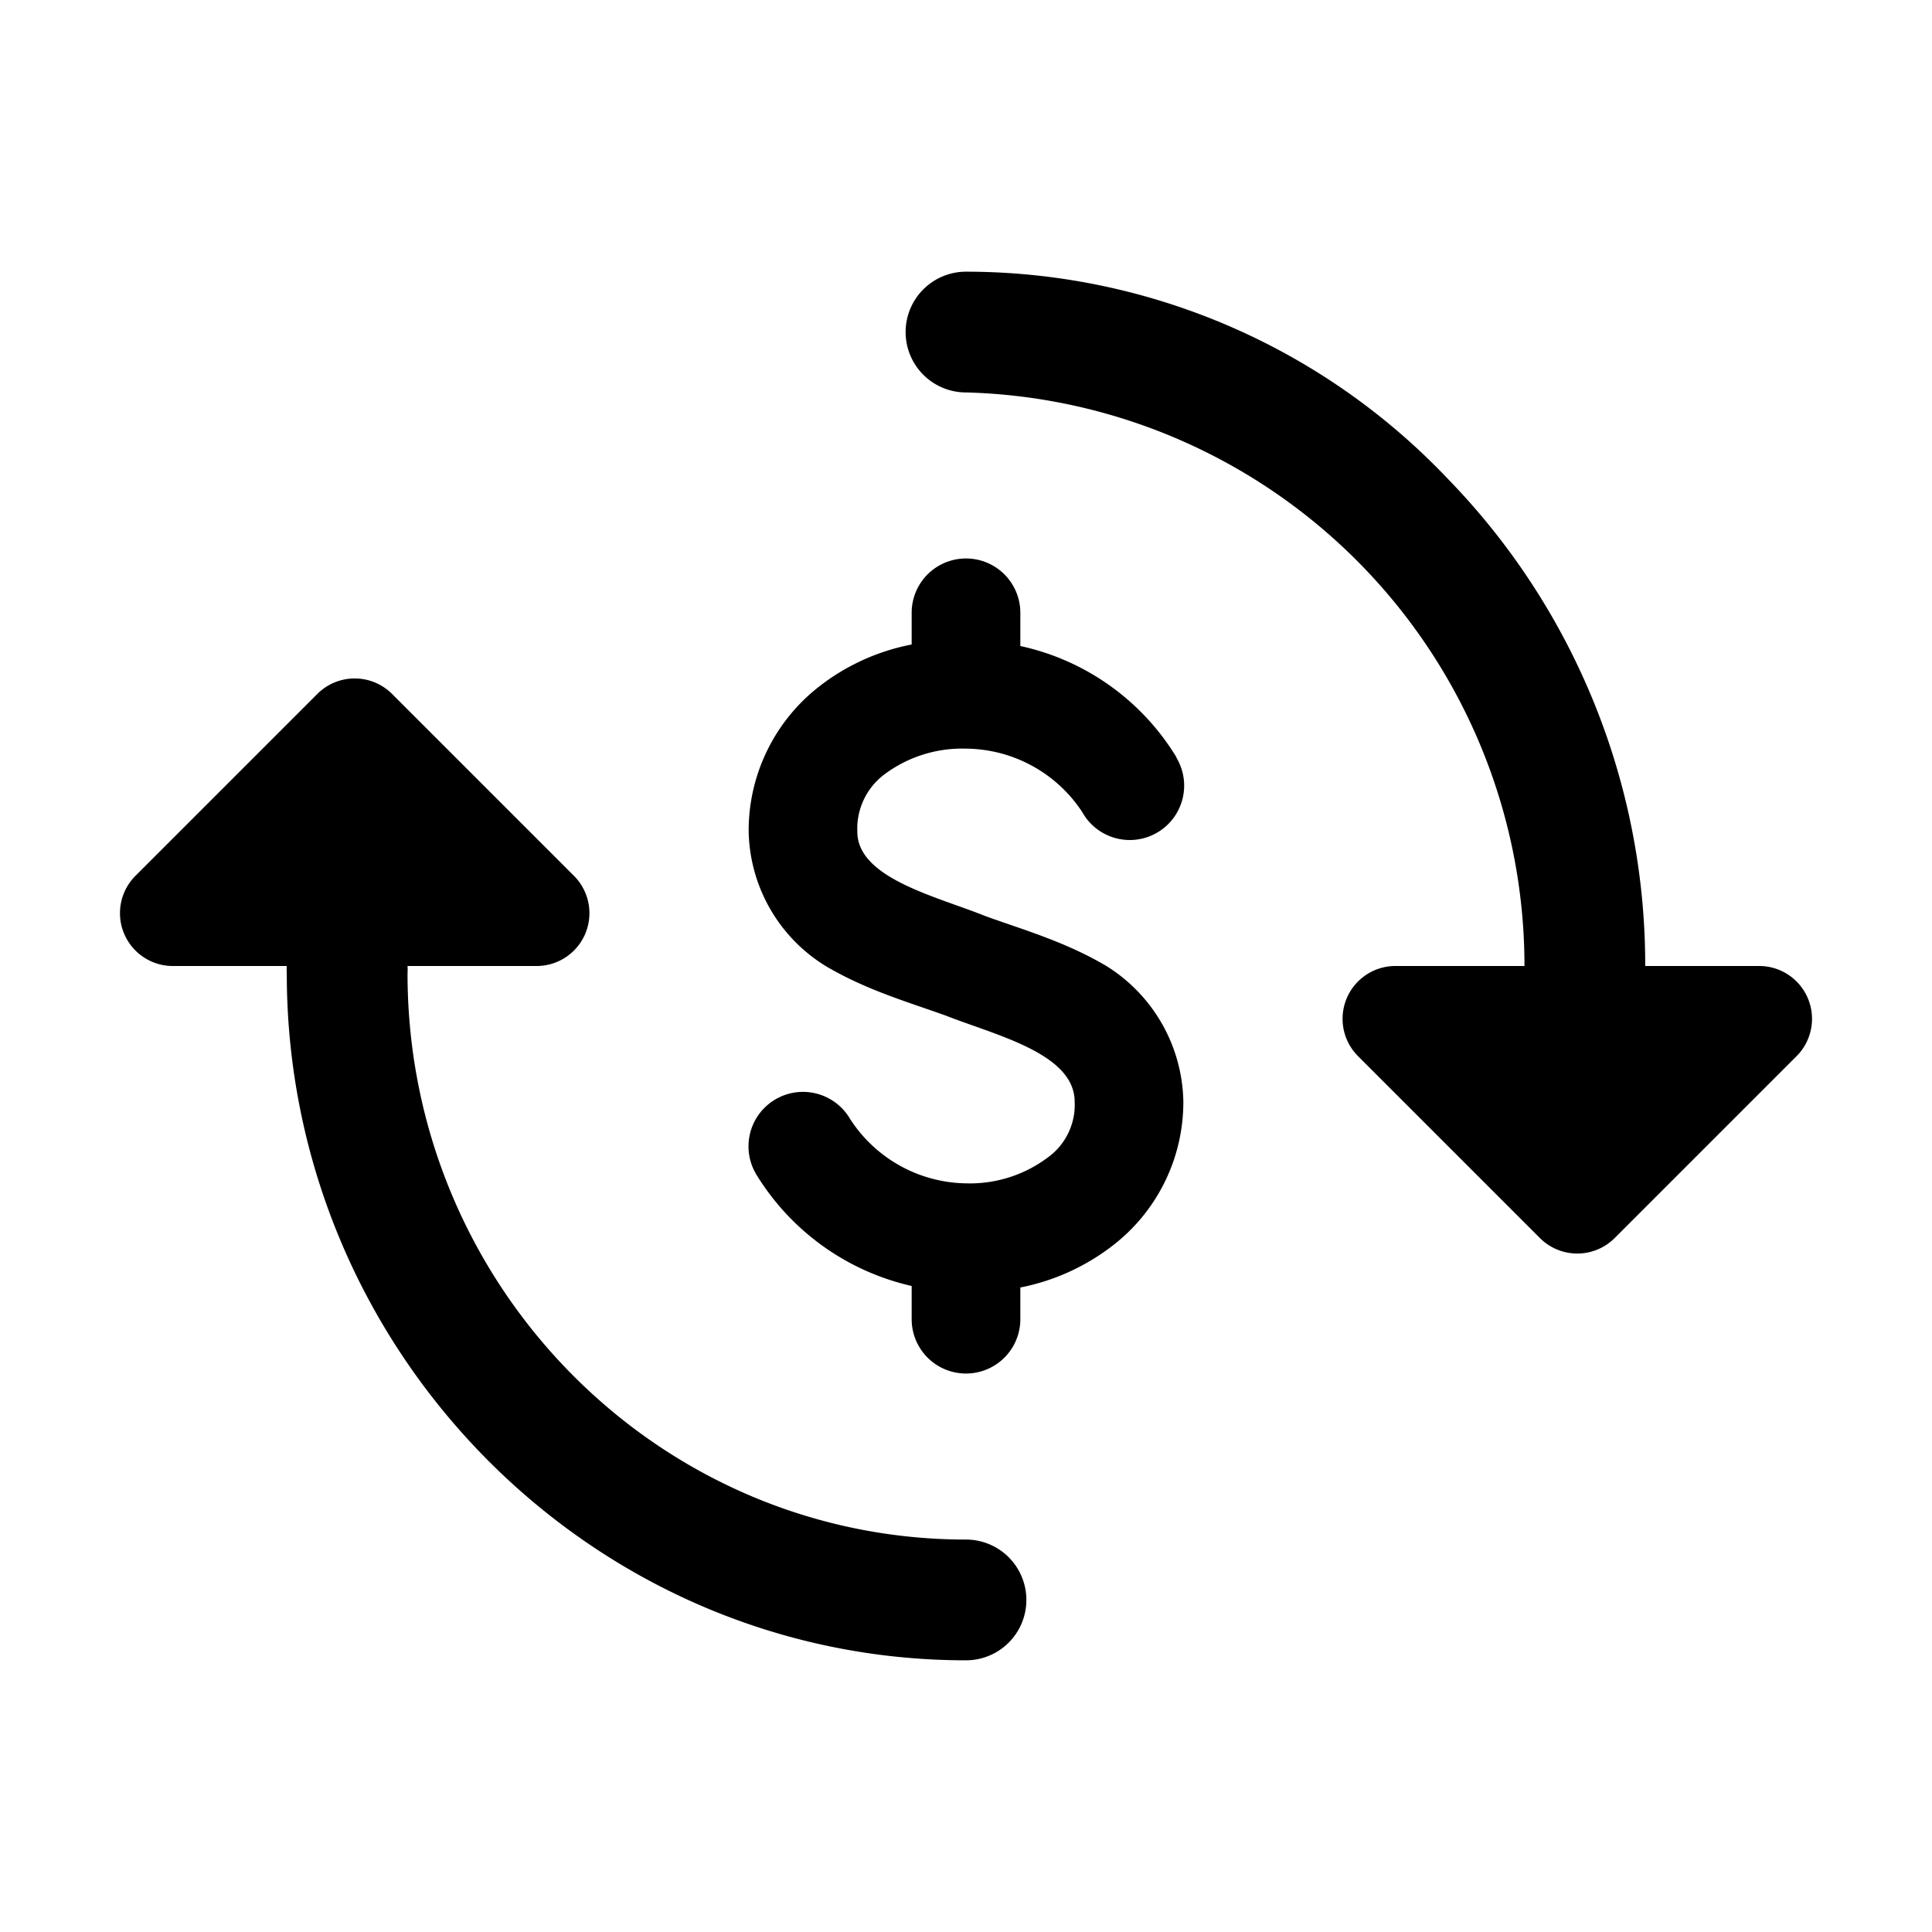 <svg xmlns="http://www.w3.org/2000/svg" viewBox="0 0 128 128"><path d="M119 70l-12 12a3.5 3.5 0 0 1-5 0L90 70a3.5 3.5 0 0 1 2.5-6h8.5a38 38 0 0 0-37-38 4 4 0 0 1 0-8 44 44 0 0 1 31.9 13.7A46.2 46.2 0 0 1 109 64h7.5a3.5 3.5 0 0 1 2.5 6zm-45.7-6c-2.7-1.6-5.5-2.4-8-3.3-3.2-1.3-8.5-2.5-8.5-5.6a4.5 4.5 0 0 1 1.8-3.8 8.6 8.6 0 0 1 5.4-1.7 9.3 9.3 0 0 1 7.7 4.2 3.6 3.6 0 0 0 6.3-3.5l-.1-.2a16.1 16.1 0 0 0-10.3-7.3v-2.2a3.6 3.6 0 0 0-7.2 0v2.1a14.4 14.4 0 0 0-6.4 3 12.1 12.1 0 0 0-4.4 9.3 10.7 10.7 0 0 0 5.1 9c2.7 1.6 5.5 2.4 8 3.3 3.3 1.3 8.5 2.5 8.5 5.7a4.3 4.3 0 0 1-1.8 3.7 8.6 8.6 0 0 1-5.4 1.7 9.3 9.3 0 0 1-7.7-4.3 3.6 3.6 0 0 0-6.2 3.7 16.3 16.3 0 0 0 10.3 7.4v2.2a3.6 3.6 0 1 0 7.2 0v-2.1a14.6 14.6 0 0 0 6.4-3 12 12 0 0 0 4.4-9.3 10.8 10.8 0 0 0-5.1-9zM64 102c-20.4 0-37-16.8-37-37.5a4 4 0 0 0 0-.5h8.5a3.5 3.5 0 0 0 2.5-6L26 46a3.5 3.5 0 0 0-5 0L9 58a3.5 3.5 0 0 0 2.5 6H19a4 4 0 0 0 0 .5c0 25 20.2 45.5 45 45.5a4 4 0 0 0 0-8z"/></svg>